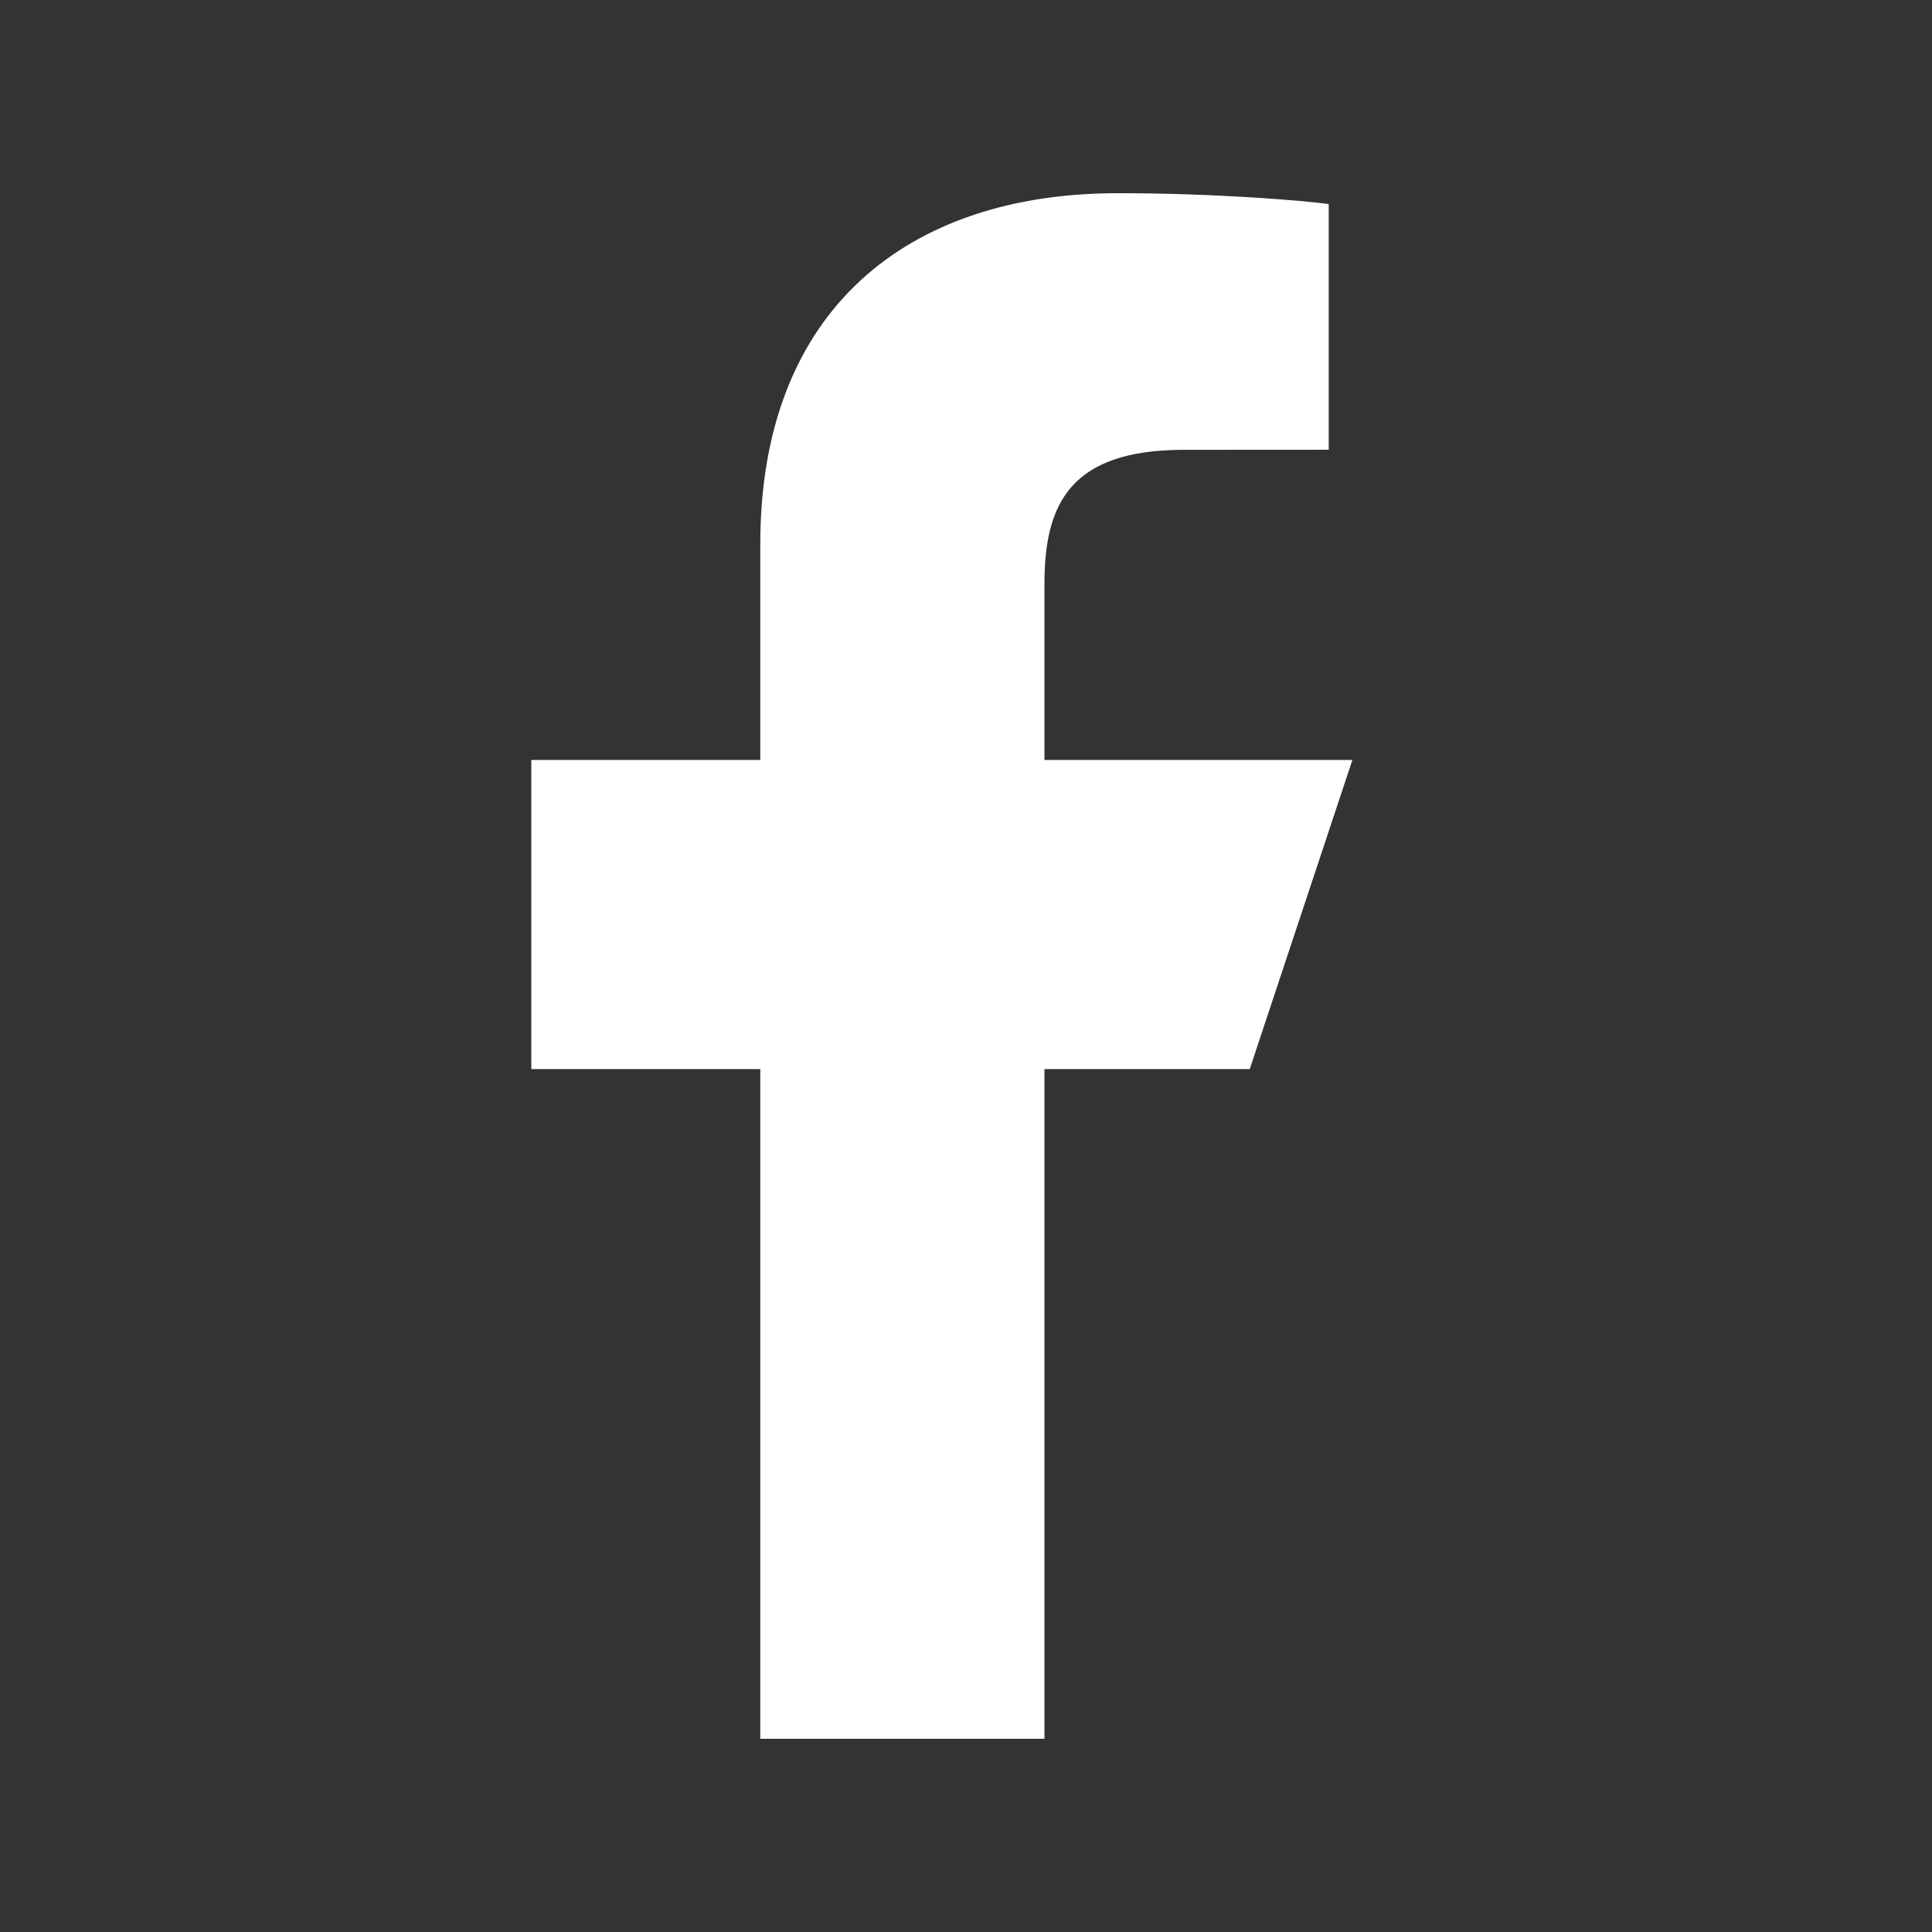 <svg width="23" height="23" viewBox="0 0 23 23" fill="none" xmlns="http://www.w3.org/2000/svg">
<rect x="0" y="0" width="23" height="23" fill="#333333" stroke="none"/>
<path d="M9.051 20.7V12.727H6.325V9.047H9.051V6.477C9.051 3.677 10.816 2.3 13.304 2.3C14.495 2.3 15.519 2.389 15.818 2.429V5.354L14.093 5.355C12.74 5.355 12.434 6.001 12.434 6.948V9.047H16.1L14.878 12.727H12.434V20.7H9.051Z" fill="white"/>
</svg>
